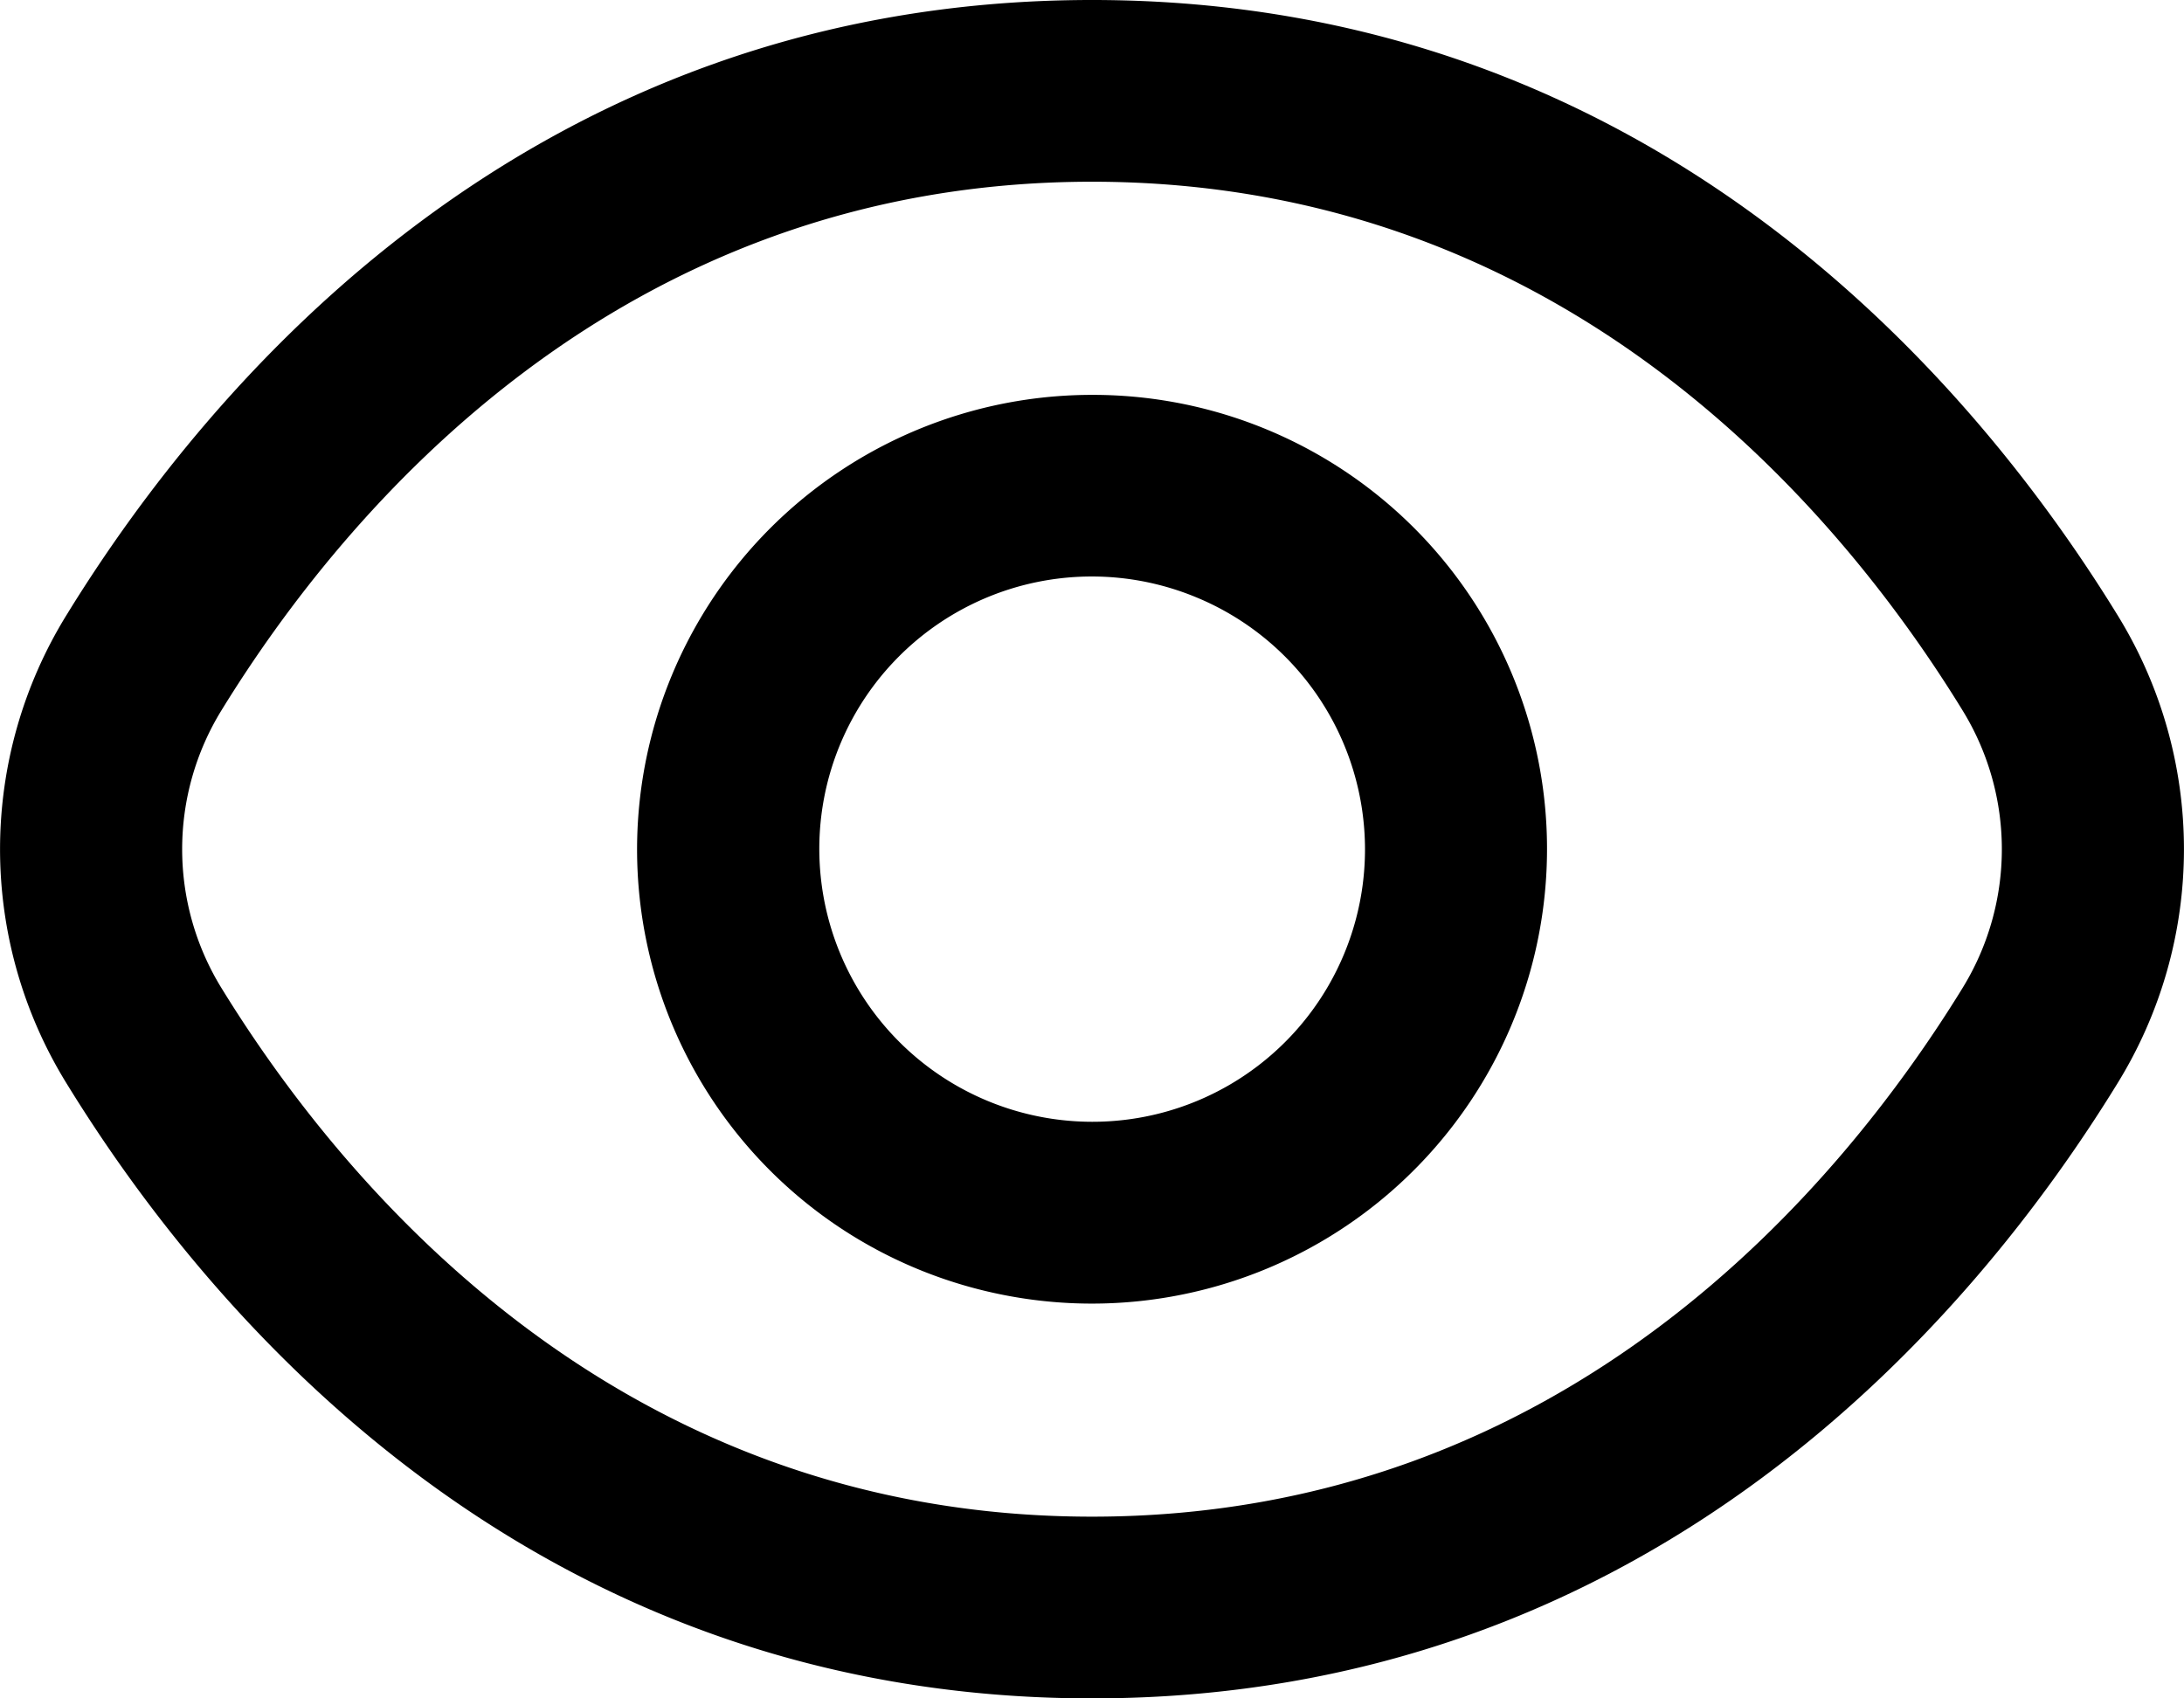 <svg width="18" height="14" fill="none" xmlns="http://www.w3.org/2000/svg"><path d="M17.45 5.067C16.287 3.175 13.642 0 9 0 4.358 0 1.713 3.175.55 5.067a3.674 3.674 0 000 3.866C1.713 10.826 4.358 14 9 14c4.642 0 7.287-3.175 8.45-5.067a3.674 3.674 0 000-3.866zm-1.278 3.082c-.999 1.623-3.26 4.353-7.172 4.353-3.913 0-6.173-2.73-7.172-4.353a2.184 2.184 0 010-2.298C2.827 4.228 5.088 1.498 9 1.498c3.913 0 6.173 2.727 7.172 4.353a2.184 2.184 0 010 2.298z" fill="#000"/><path d="M9 3.255a3.751 3.751 0 00-3.463 2.312 3.742 3.742 0 002.732 5.107 3.752 3.752 0 003.848-1.593 3.743 3.743 0 00-3.116-5.826zm0 5.992a2.25 2.25 0 01-2.205-2.685A2.246 2.246 0 019.86 4.924 2.249 2.249 0 0111.25 7 2.246 2.246 0 019 9.247z" fill="#000"/></svg>
